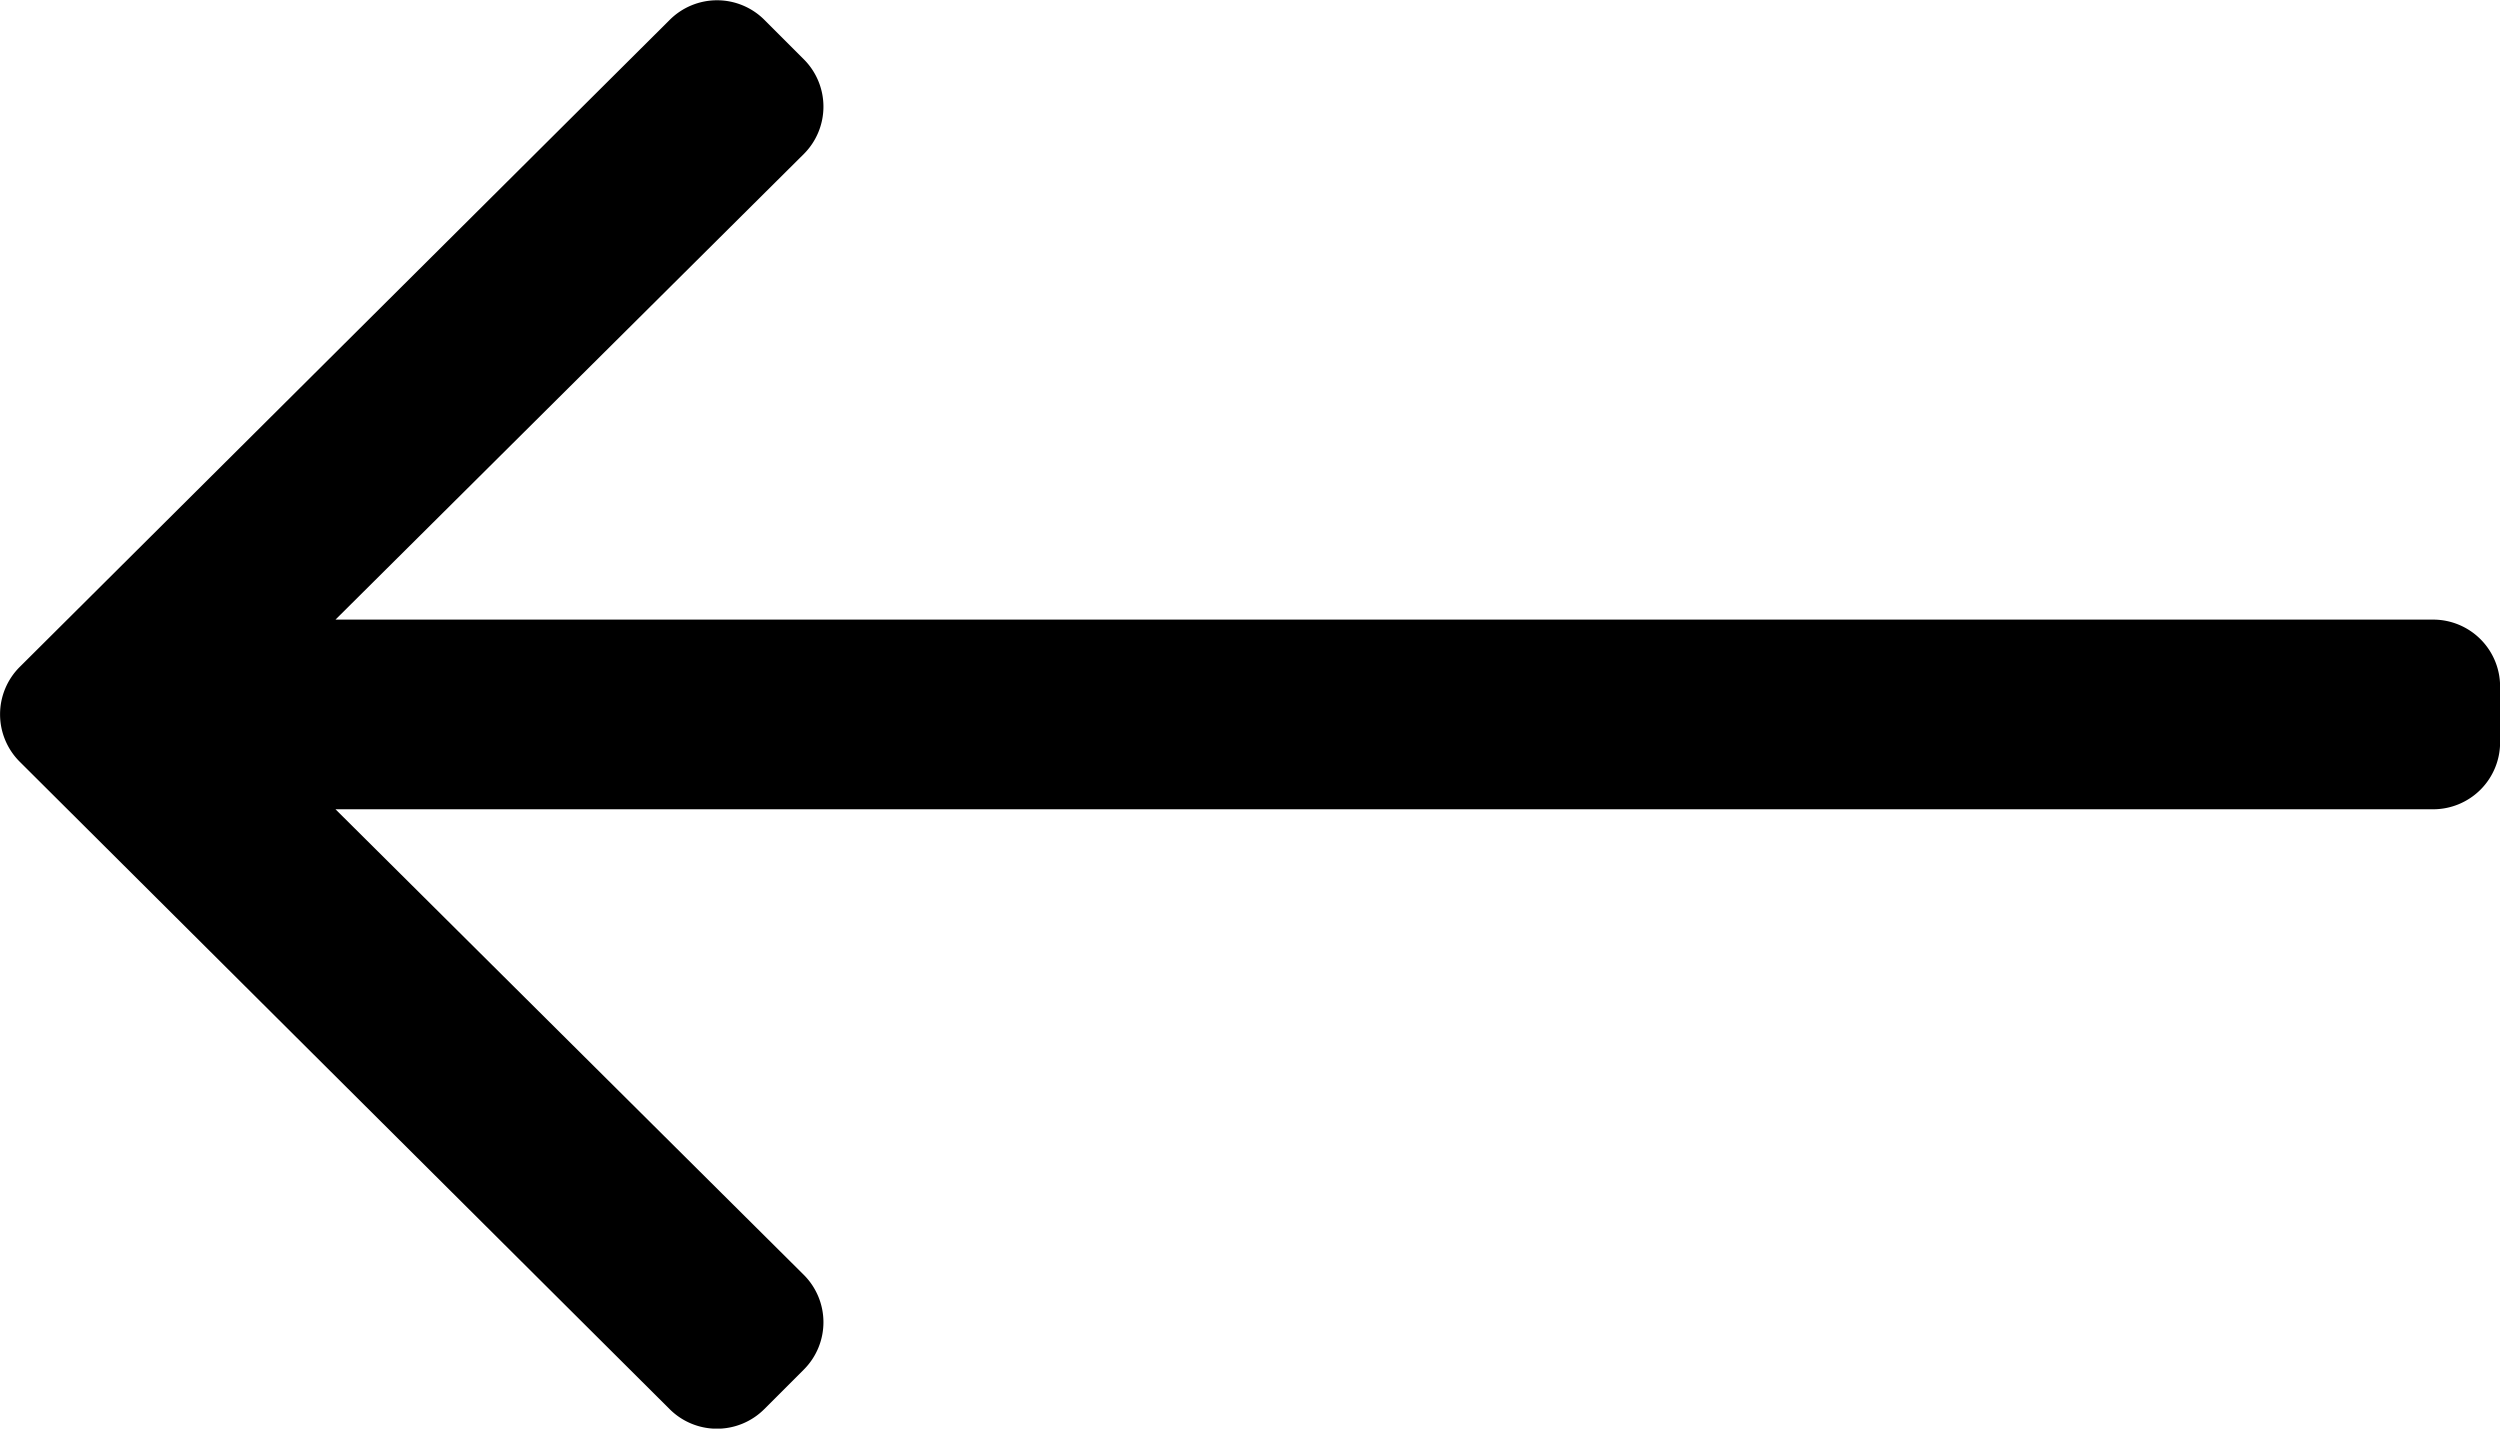 <svg xmlns="http://www.w3.org/2000/svg" width="23.898" height="13.656" viewBox="0 0 23.898 13.656">
  <path id="long-arrow-left-light" d="M7.307,141.469l.377-.377a.64.64,0,0,0,0-.905l-4.477-4.451H23.259a.64.64,0,0,0,.64-.64v-.533a.64.64,0,0,0-.64-.64H3.207l4.477-4.451a.64.64,0,0,0,0-.905l-.377-.377a.64.64,0,0,0-.905,0L.188,134.376a.64.64,0,0,0,0,.905L6.4,141.469A.64.64,0,0,0,7.307,141.469Z" transform="translate(0 -128)"/>
</svg>
